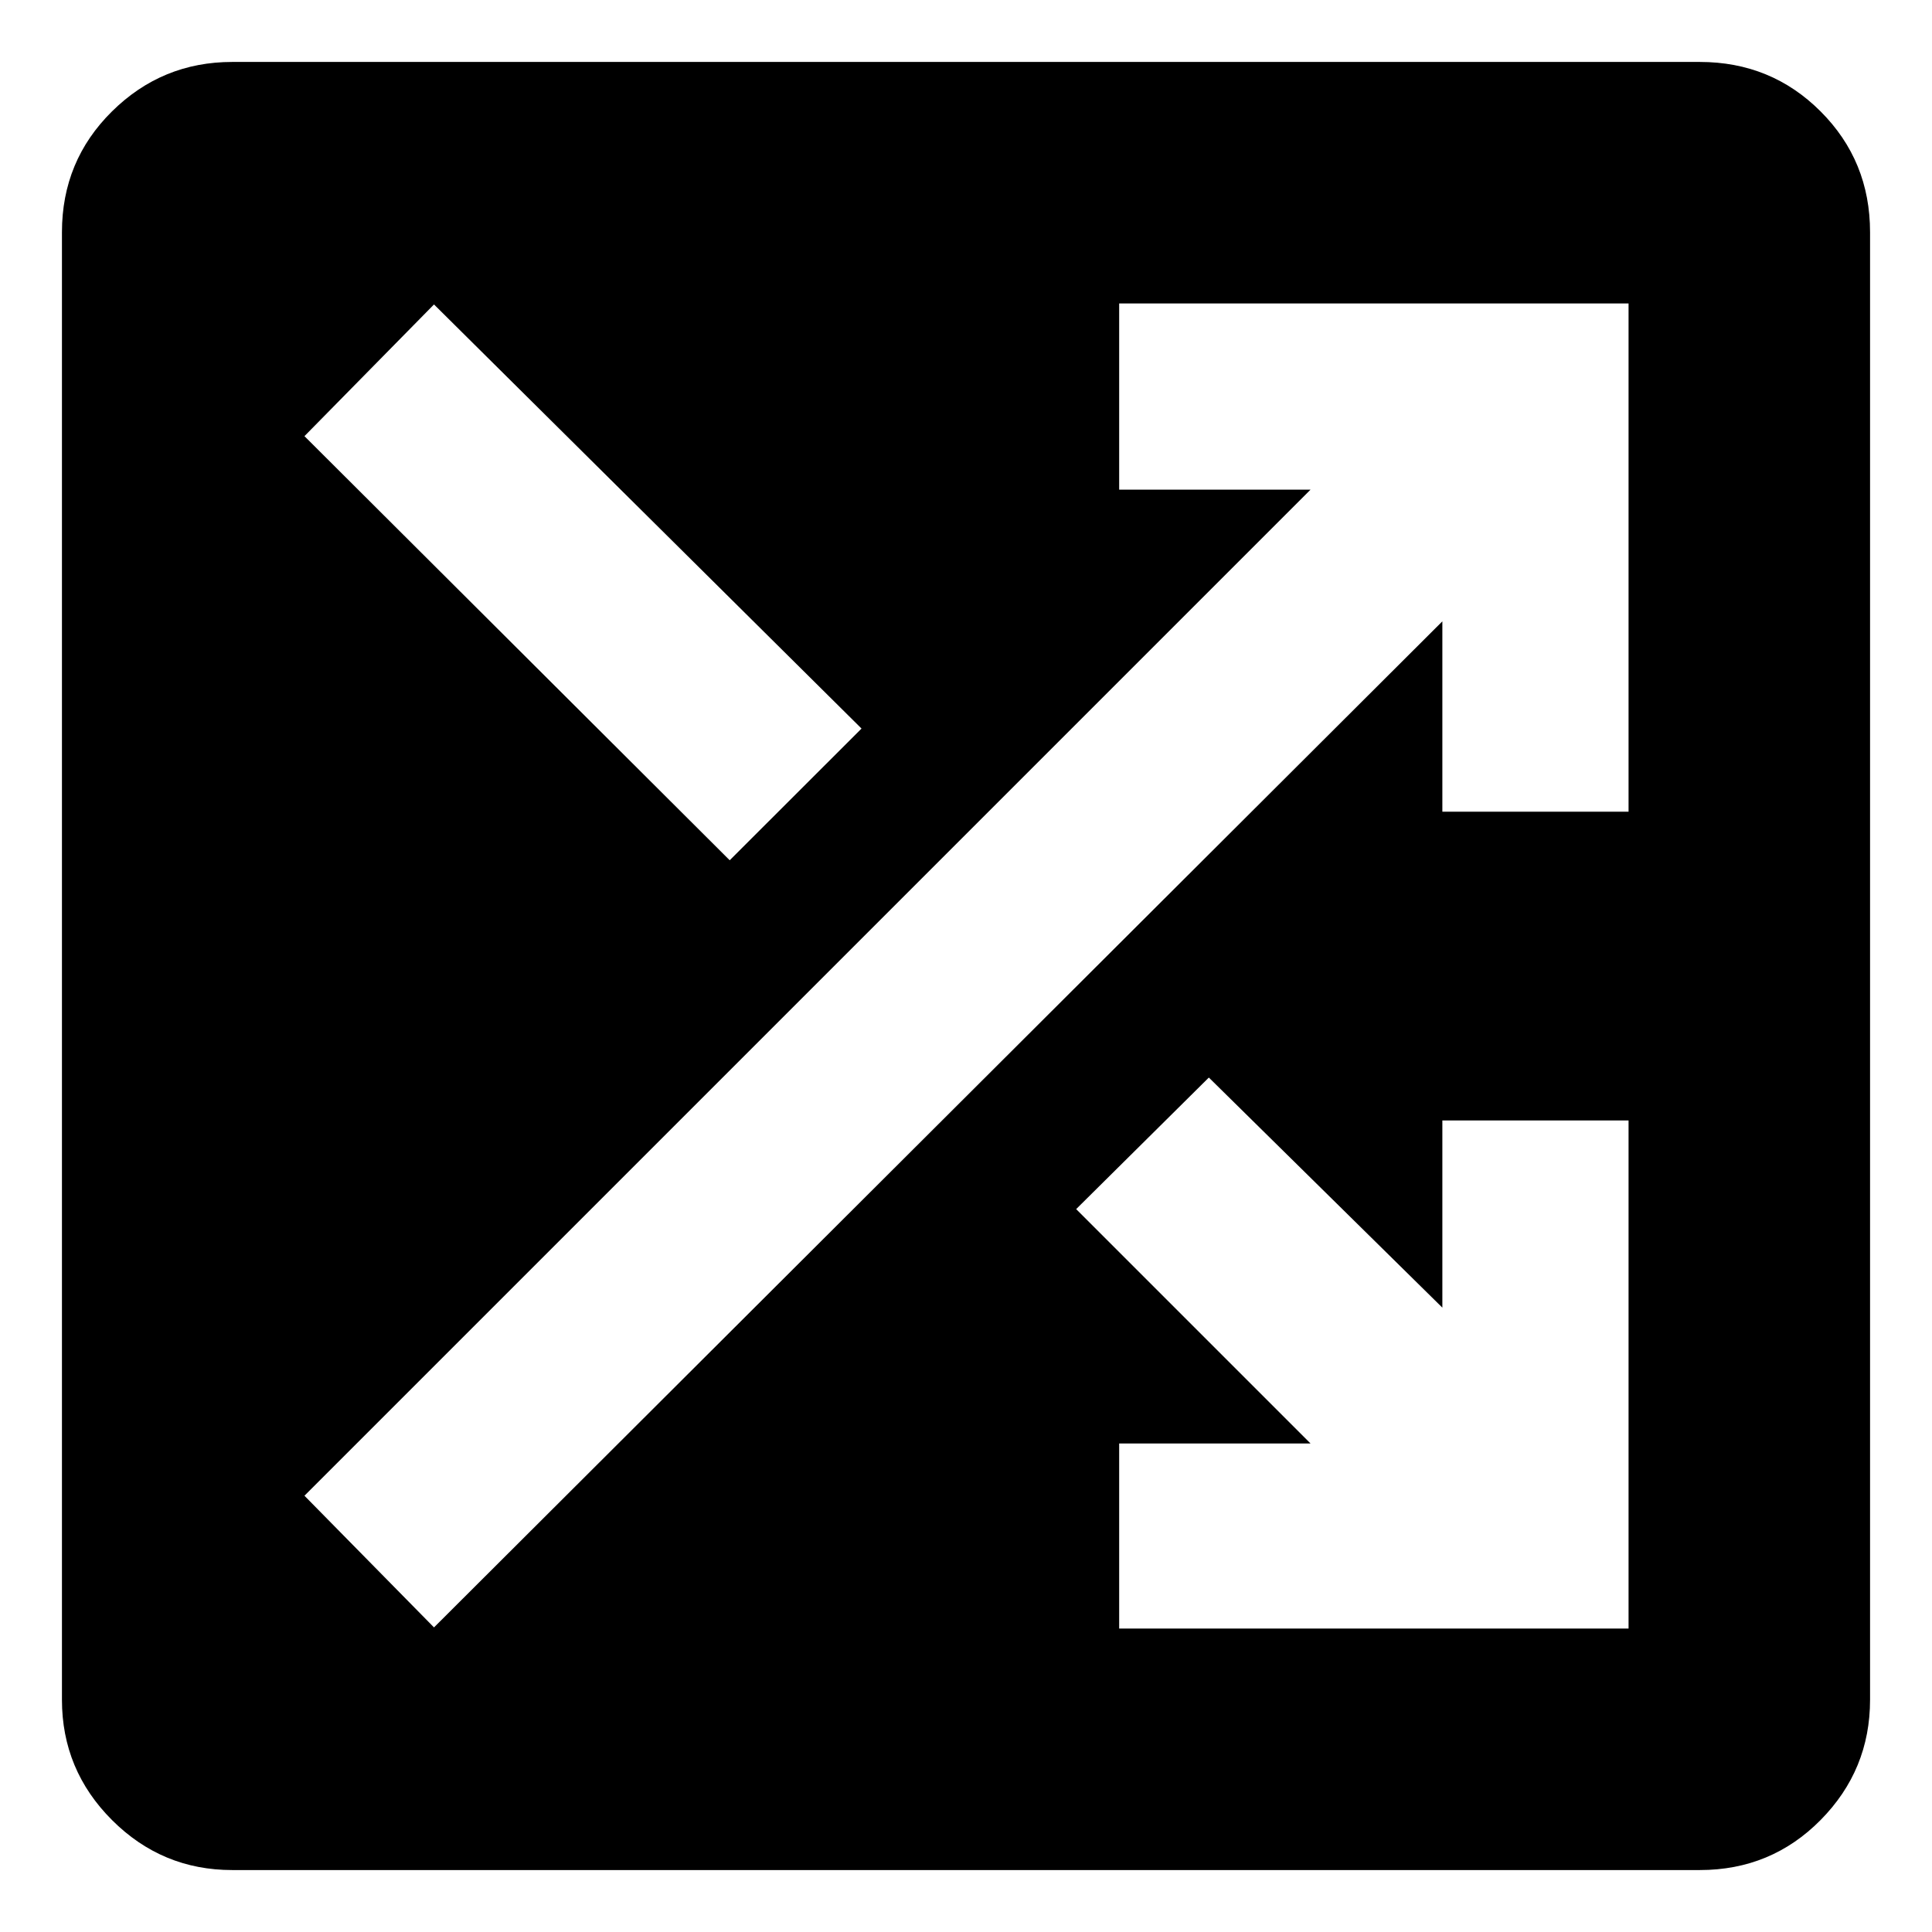 <svg xmlns="http://www.w3.org/2000/svg" height="24" viewBox="0 -960 960 960" width="24"><path d="M115.39-30.78q-34.89 0-59.75-24.86t-24.86-59.75v-729.22q0-35.46 24.86-60.03 24.86-24.58 59.75-24.58h729.22q35.46 0 60.03 24.58 24.58 24.57 24.58 60.03v729.22q0 34.89-24.58 59.75-24.57 24.86-60.03 24.86H115.39Zm440.72-120h253.11v-252.48H716.7v93.02L600.67-424.57l-65.93 65.37L651.2-242.74h-95.09v91.96Zm-340.46-.57L716.7-651.26v94.59h92.52v-252.55H556.11v92.52h95.09L151.28-216.78l64.37 65.43Zm146.94-381.19 65.5-65.44-212.44-210.74-64.37 65.44 211.31 210.74Z"/></svg>